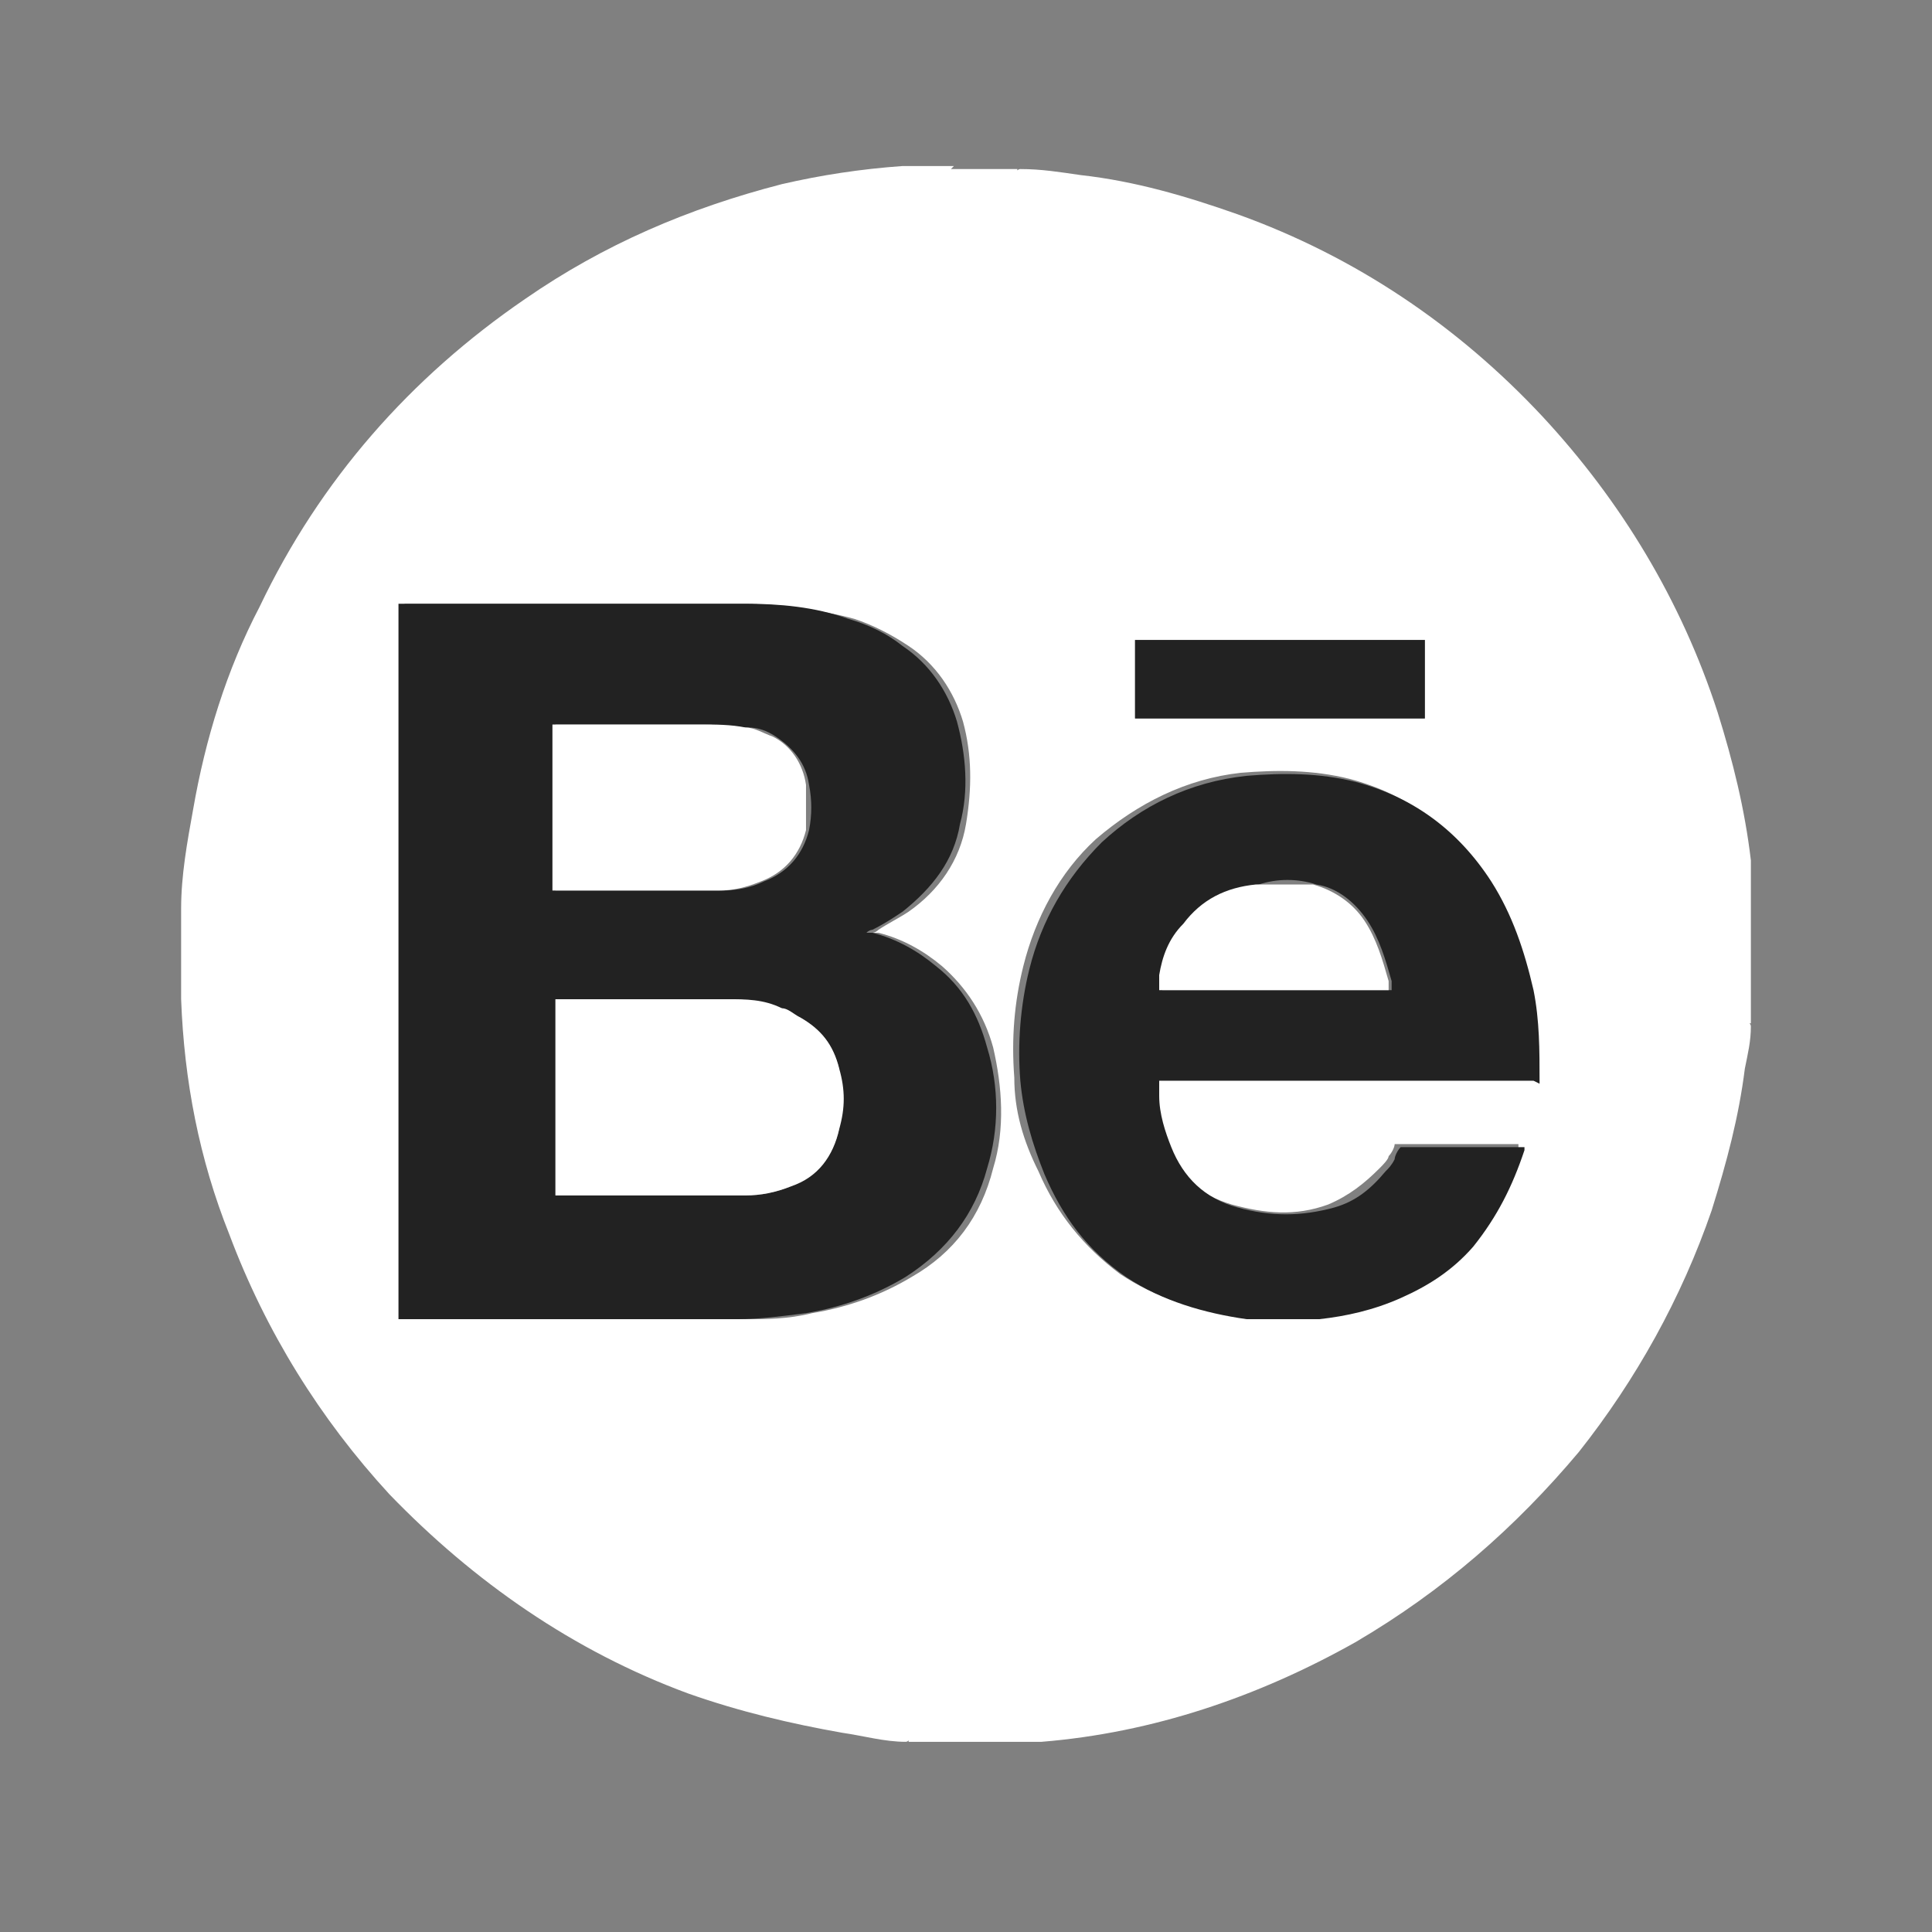 <?xml version="1.0" encoding="UTF-8"?>
<svg xmlns="http://www.w3.org/2000/svg" version="1.1" viewBox="0 0 64 64">
  <rect x="0" y="0" width="64" height="64" fill="#808080" stroke="none"/>
  <defs>
    <style>
      .cls-1 {
        fill: #fff;
      }

      .cls-2 {
        fill: #222;
      }
    </style>
  </defs>
  <!-- Generator: Adobe Illustrator 28.7.1, SVG Export Plug-In . SVG Version: 1.2.0 Build 142)  -->
  <g>
    <g id="Layer_1">
      <g>
        <path class="cls-1" d="M31.5,5.6h2.2c0,.1,0,0,.1,0,.7,0,1.3.1,2,.2,1.8.2,3.5.7,5.2,1.3,3.9,1.4,7.3,3.7,10.1,6.7,2.6,2.8,4.6,6.1,5.8,9.8.5,1.6.9,3.2,1.1,4.9,0,.3,0,.5,0,.8,0,0,0,.1,0,.1v4.5c-.1,0,0,0,0,.1,0,.5-.1.9-.2,1.4-.2,1.6-.6,3.1-1.1,4.7-1,2.9-2.5,5.6-4.4,8-2.1,2.5-4.5,4.6-7.4,6.3-3.2,1.8-6.7,3-10.4,3.3-.2,0-.3,0-.5,0,0,0-.1,0,0,0h-3.9c0-.1,0,0-.1,0-.7,0-1.4-.2-2.1-.3-1.7-.3-3.4-.7-5.1-1.3-3.8-1.4-7.1-3.7-9.9-6.6-2.3-2.5-4.1-5.4-5.3-8.6-1-2.5-1.5-5.1-1.6-7.8,0-.2,0-.4,0-.6,0,0,0-.1,0-.2h0c0-.6,0-1.1,0-1.6,0-.2,0-.4,0-.6,0-1.1.2-2.2.4-3.3.4-2.3,1.1-4.6,2.2-6.7,2-4.2,5-7.6,8.8-10.2,2.6-1.8,5.4-3,8.5-3.8,1.3-.3,2.6-.5,4-.6.2,0,.4,0,.6,0,0,0,.1,0,.1,0h1ZM13.2,43.7h.3c3.7,0,7.4,0,11.1,0,.8,0,1.5,0,2.3-.2,1.2-.2,2.3-.6,3.3-1.2,1.4-.8,2.3-2,2.7-3.6.4-1.3.3-2.7,0-4-.3-1.1-.9-2-1.7-2.7-.6-.5-1.3-.9-2.1-1.1,0,0-.1,0-.2,0,0,0,.1,0,.2-.1.3-.2.7-.4,1-.6,1-.7,1.7-1.7,1.9-2.9.2-1.2.2-2.3-.1-3.4-.3-1-.9-1.9-1.8-2.5-.6-.4-1.2-.7-1.8-.9-1.1-.3-2.2-.4-3.4-.5-3.8,0-7.5,0-11.3,0,0,0-.1,0-.2,0v23.7ZM50.8,35.8c0,0,0,0,0-.1,0-1,0-2-.2-3-.2-1.3-.7-2.5-1.4-3.6-1.1-1.7-2.6-2.8-4.5-3.3-1.2-.3-2.4-.3-3.6-.2-1.8.2-3.4,1-4.8,2.2-1.2,1.1-2,2.6-2.4,4.2-.3,1.2-.4,2.4-.3,3.7,0,1.1.3,2.1.8,3.1.6,1.4,1.5,2.5,2.7,3.4,1.2.8,2.5,1.2,4,1.4.8,0,1.6,0,2.4,0,.9,0,1.8-.3,2.7-.7.9-.4,1.8-1,2.4-1.7.8-.9,1.3-2,1.7-3.2,0,0,0,0,0-.1h-4.1c0,.1-.1.3-.2.4,0,.1-.2.3-.3.4-.5.5-1,.9-1.7,1.2-1.1.4-2.1.3-3.2,0-1-.3-1.8-.9-2.2-2-.2-.5-.3-1.1-.4-1.7,0-.1,0-.3,0-.5h12.4ZM47.2,21.2h-9.6v2.6h9.6v-2.6Z"/>
        <path d="M31.5,5.6h0,0Z"/>
        <path d="M33.1,58h0,0Z"/>
        <path d="M5.8,32.5h0s0,0,0,0Z"/>
        <path class="cls-2" d="M13.2,43.7v-23.7c0,0,.1,0,.2,0,3.8,0,7.5,0,11.3,0,1.1,0,2.3.1,3.4.5.7.2,1.3.5,1.8.9.9.6,1.5,1.5,1.8,2.5.3,1.1.4,2.3.1,3.4-.2,1.2-.9,2.1-1.9,2.9-.3.2-.6.4-1,.6,0,0-.1,0-.2.1.1,0,.2,0,.2,0,.8.2,1.5.6,2.1,1.1.9.7,1.4,1.6,1.7,2.7.4,1.3.4,2.7,0,4-.4,1.5-1.3,2.7-2.7,3.6-1,.6-2.1,1-3.3,1.2-.8.1-1.5.2-2.3.2-3.7,0-7.4,0-11.1,0h-.3ZM18.4,39.6c.1,0,.2,0,.3,0,1.7,0,3.4,0,5.1,0,.3,0,.6,0,.9,0,.5,0,1-.1,1.5-.3.9-.4,1.4-1,1.6-1.9.1-.7,0-1.3,0-2-.2-.8-.6-1.3-1.3-1.7-.2,0-.4-.2-.6-.3-.6-.2-1.2-.3-1.8-.3-1.8,0-3.7,0-5.5,0,0,0-.1,0-.2,0v6.5ZM18.4,24v5.5c0,0,.1,0,.2,0,1.8,0,3.5,0,5.3,0,.5,0,1-.1,1.4-.3.8-.3,1.3-.9,1.5-1.7.1-.5.1-1,0-1.5-.1-.7-.5-1.2-1.1-1.6-.3-.2-.6-.3-.9-.3-.5,0-1-.1-1.5-.1-1.5,0-3.1,0-4.6,0,0,0-.1,0-.2,0Z"/>
        <path class="cls-2" d="M50.8,35.8h-12.4c0,.2,0,.3,0,.5,0,.6.2,1.2.4,1.7.4,1,1.1,1.7,2.2,2,1.1.3,2.1.3,3.2,0,.7-.2,1.2-.6,1.7-1.2.1-.1.2-.2.3-.4,0-.1.1-.3.2-.4h4.1c0,0,0,0,0,.1-.4,1.2-.9,2.2-1.7,3.2-.7.8-1.5,1.3-2.4,1.7-.9.4-1.8.6-2.7.7-.8,0-1.6,0-2.4,0-1.4-.2-2.8-.6-4-1.4-1.3-.9-2.1-2-2.7-3.4-.4-1-.7-2-.8-3.1-.1-1.2,0-2.5.3-3.7.4-1.6,1.2-3,2.4-4.2,1.3-1.2,2.9-2,4.8-2.2,1.2-.1,2.4-.1,3.6.2,1.9.5,3.4,1.6,4.5,3.3.7,1.1,1.1,2.3,1.4,3.6.2,1,.2,2,.2,3,0,0,0,0,0,.1ZM46.1,32.8c0-.1,0-.2,0-.3-.2-.7-.4-1.4-.8-2-.4-.6-1-1.1-1.7-1.2-.6-.2-1.3-.2-1.9,0-1,.1-1.8.6-2.4,1.3-.4.5-.6,1.1-.8,1.7,0,.2,0,.4,0,.5h7.7Z"/>
        <path class="cls-2" d="M47.2,21.2v2.6h-9.6v-2.6h9.6Z"/>
        <path class="cls-1" d="M18.4,39.6v-6.5c0,0,.1,0,.2,0,1.8,0,3.7,0,5.5,0,.6,0,1.2,0,1.8.3.2,0,.4.2.6.3.7.4,1.1.9,1.3,1.7.2.7.2,1.3,0,2-.2.9-.7,1.6-1.6,1.9-.5.2-1,.3-1.5.3-.3,0-.6,0-.9,0-1.7,0-3.4,0-5.1,0,0,0-.2,0-.3,0Z"/>
        <path class="cls-1" d="M18.4,24c0,0,.2,0,.2,0,1.5,0,3.1,0,4.6,0,.5,0,1,0,1.5.1.3,0,.6.2.9.3.6.3,1,.9,1.1,1.6,0,.5,0,1,0,1.5-.2.8-.7,1.4-1.5,1.7-.5.2-.9.3-1.4.3-1.8,0-3.5,0-5.3,0,0,0-.1,0-.2,0v-5.5Z"/>
        <path class="cls-1" d="M46.1,32.8h-7.7c0-.2,0-.4,0-.5.1-.6.3-1.2.8-1.7.6-.8,1.4-1.2,2.4-1.3.6,0,1.3,0,1.9,0,.7.2,1.3.6,1.7,1.2.4.6.6,1.3.8,2,0,0,0,.2,0,.3Z"/>
      </g>
    </g>
  </g>
</svg>